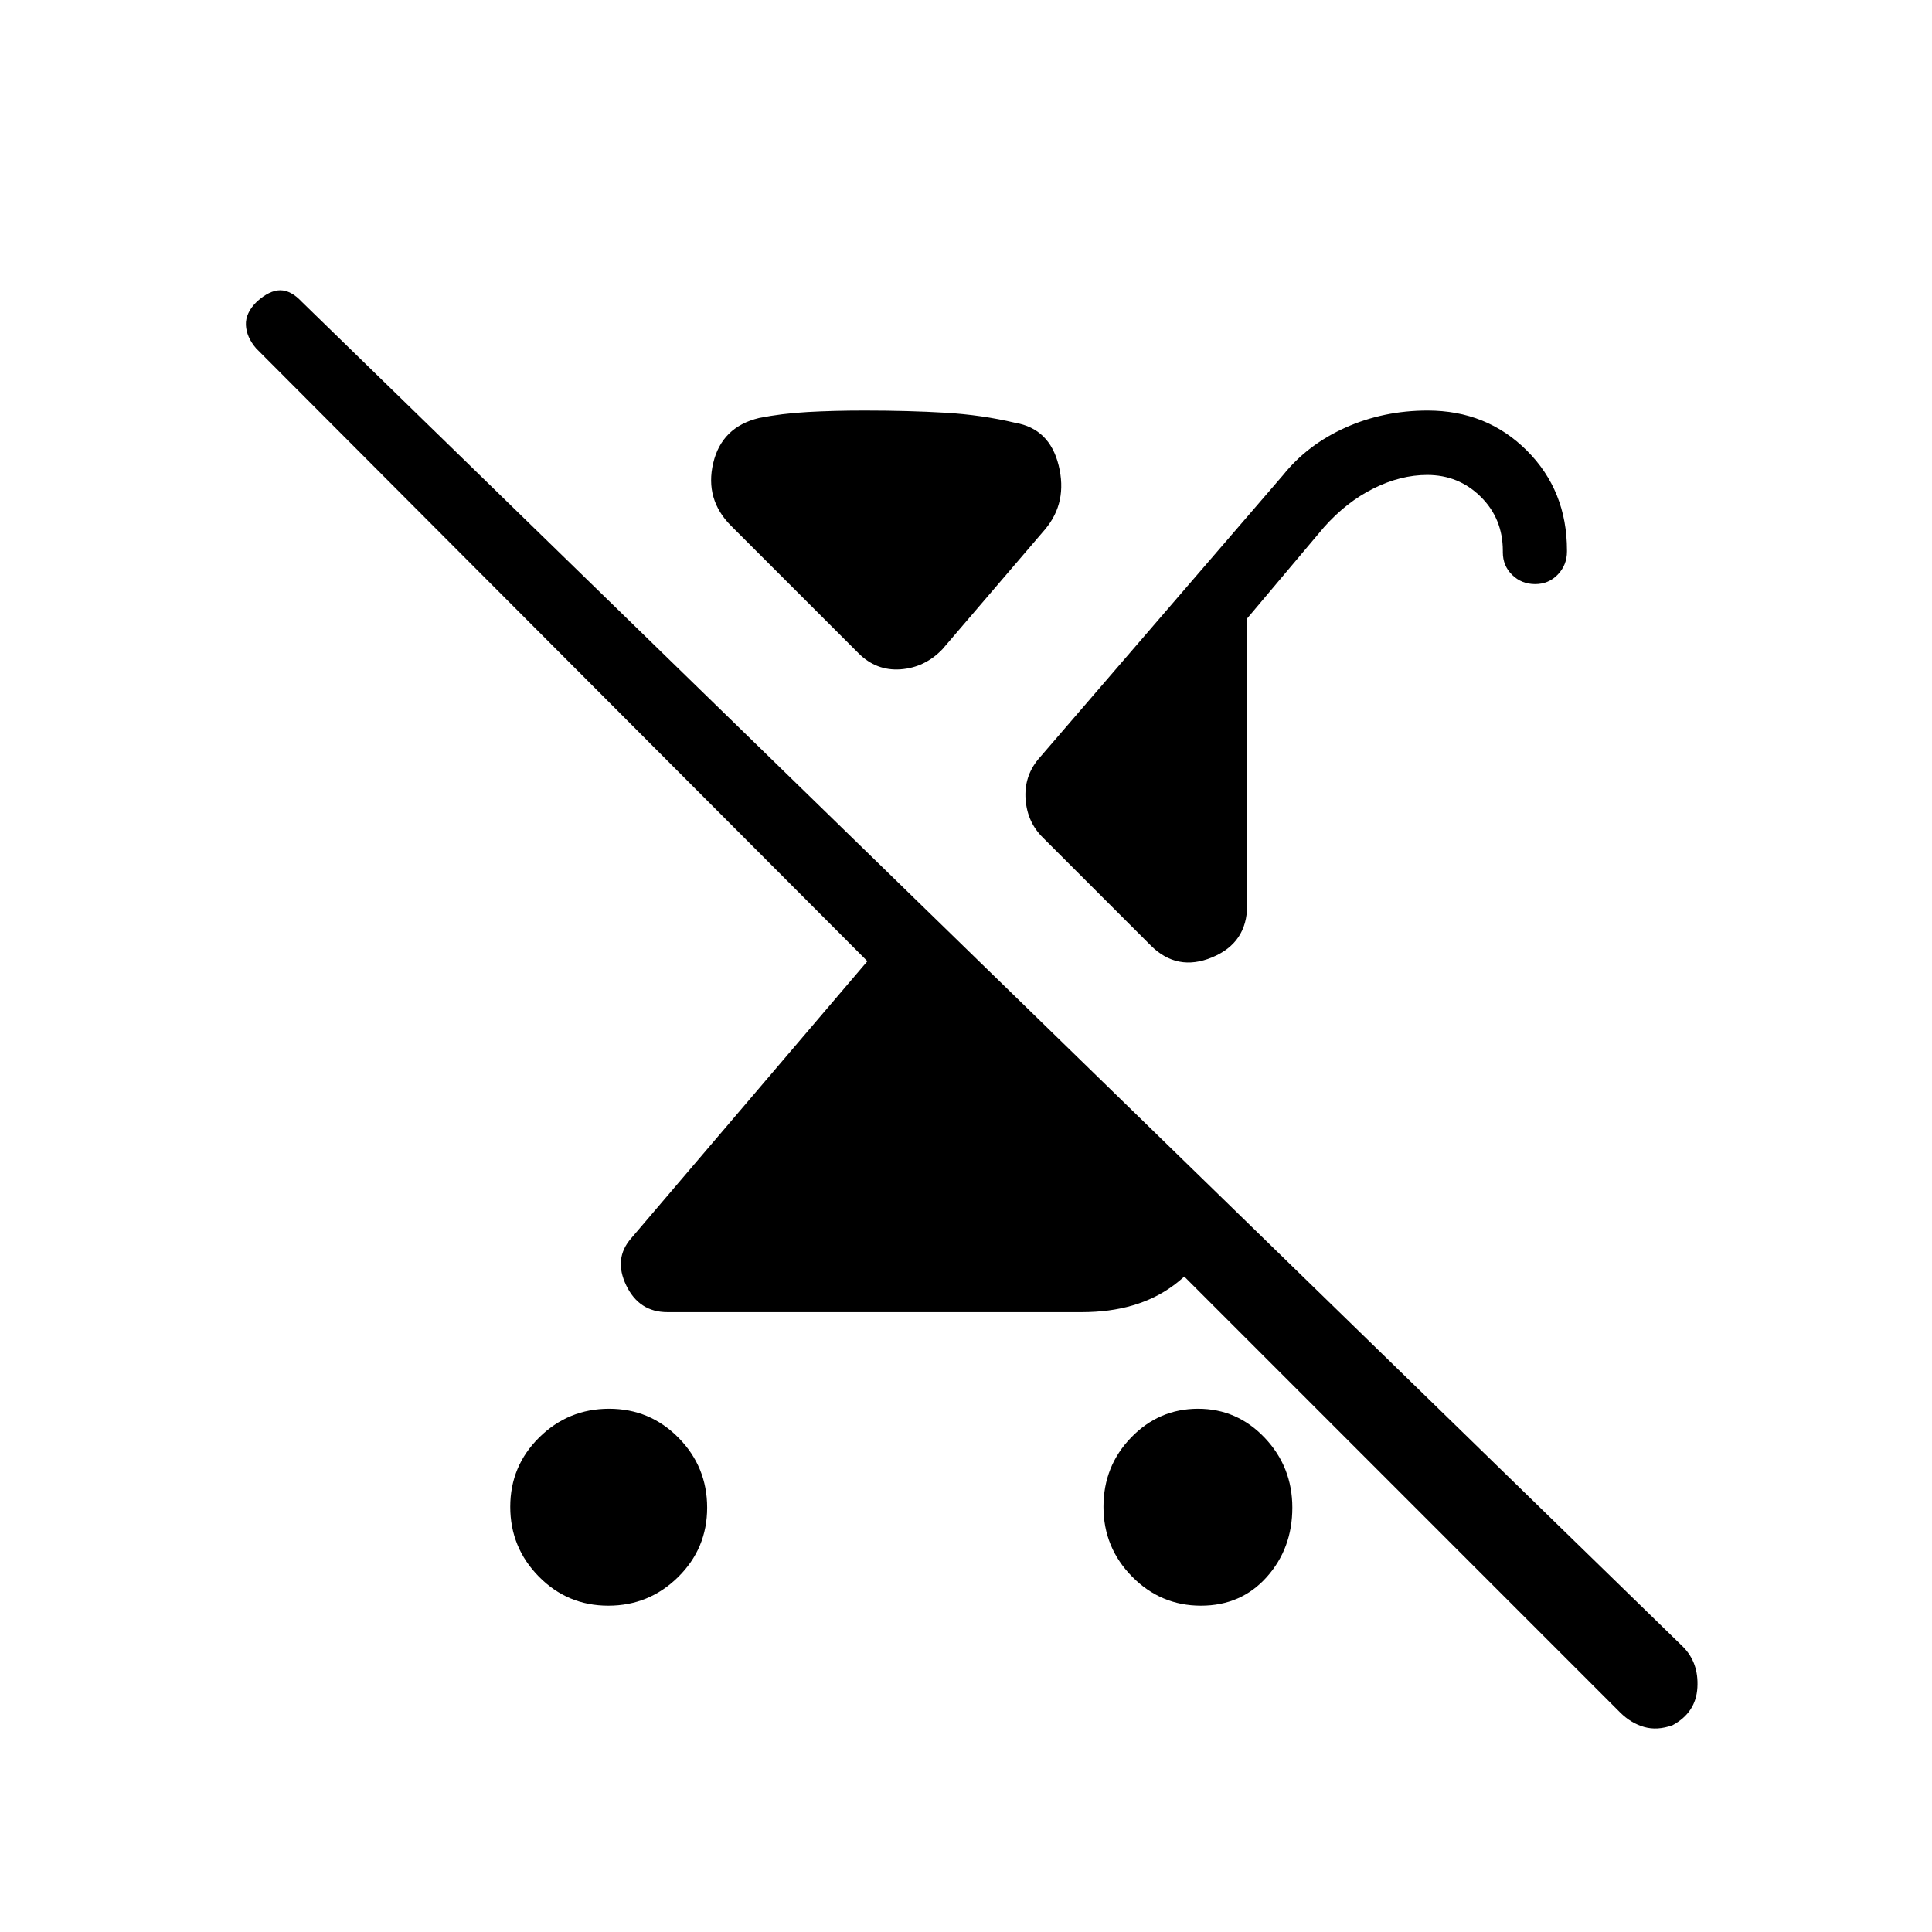 <svg xmlns="http://www.w3.org/2000/svg" height="20" viewBox="0 -960 960 960" width="20"><path d="M302.25-162.15q-20.27 0-34.49-14.44-14.22-14.43-14.22-34.7 0-20.27 14.43-34.49Q282.41-260 302.67-260q20.27 0 34.49 14.43 14.22 14.44 14.22 34.71 0 20.26-14.43 34.49-14.43 14.22-34.7 14.22ZM762.8-669.77q-6.72 0-11.39-4.54-4.66-4.54-4.66-11.25v-.7q0-16.07-10.98-26.91Q724.8-724 709.17-724q-13.18 0-26.64 6.69-13.45 6.69-24.63 19.26l-38.21 45.36v142.61q0 18.57-17.38 25.78-17.39 7.22-30.54-5.93l-53.54-53.54q-7.77-7.64-8.62-18.98-.84-11.33 6.27-19.96l121.66-141.21q12.15-15.16 31.04-23.62t40.8-8.46q29.38 0 49.31 19.89 19.93 19.9 19.93 49.6v.53q0 6.71-4.55 11.46-4.55 4.75-11.27 4.75Zm-183.48 289 26.22 25.54q-4.39 20.54-22.35 33.88Q565.23-308 537.54-308H331.62q-14.07 0-20.46-13.31-6.39-13.31 2.46-23.38L431-482.38 127.31-786.85q-4.85-5.61-5.12-11.65-.27-6.04 5.47-11.65 6.26-5.62 11.58-5.62t10.61 5.62l686.34 668.34q7.96 7.96 7.23 20.39-.73 12.42-12.34 18.68-7.62 2.74-14.16.86-6.54-1.89-11.86-7.17L533.38-380.77h45.94Zm17.42 218.62q-19.98 0-34.21-14.44-14.22-14.43-14.22-34.7 0-20.27 13.81-34.49Q575.93-260 595.32-260t33.11 14.43q13.72 14.44 13.72 34.71 0 20.26-12.72 34.49-12.72 14.22-32.69 14.22ZM426.58-635.42l-63.27-63.27q-13.16-13.16-8.93-31.16 4.24-18 22.83-22.46 11.17-2.23 24.11-2.96 12.93-.73 28.22-.73 21.99 0 40.11 1.08 18.12 1.07 34.73 5 17.16 2.92 21.66 21.19 4.5 18.27-6.66 31.65l-51.15 59.73q-8.69 9.04-20.73 9.93-12.04.88-20.92-8Z"/></svg>